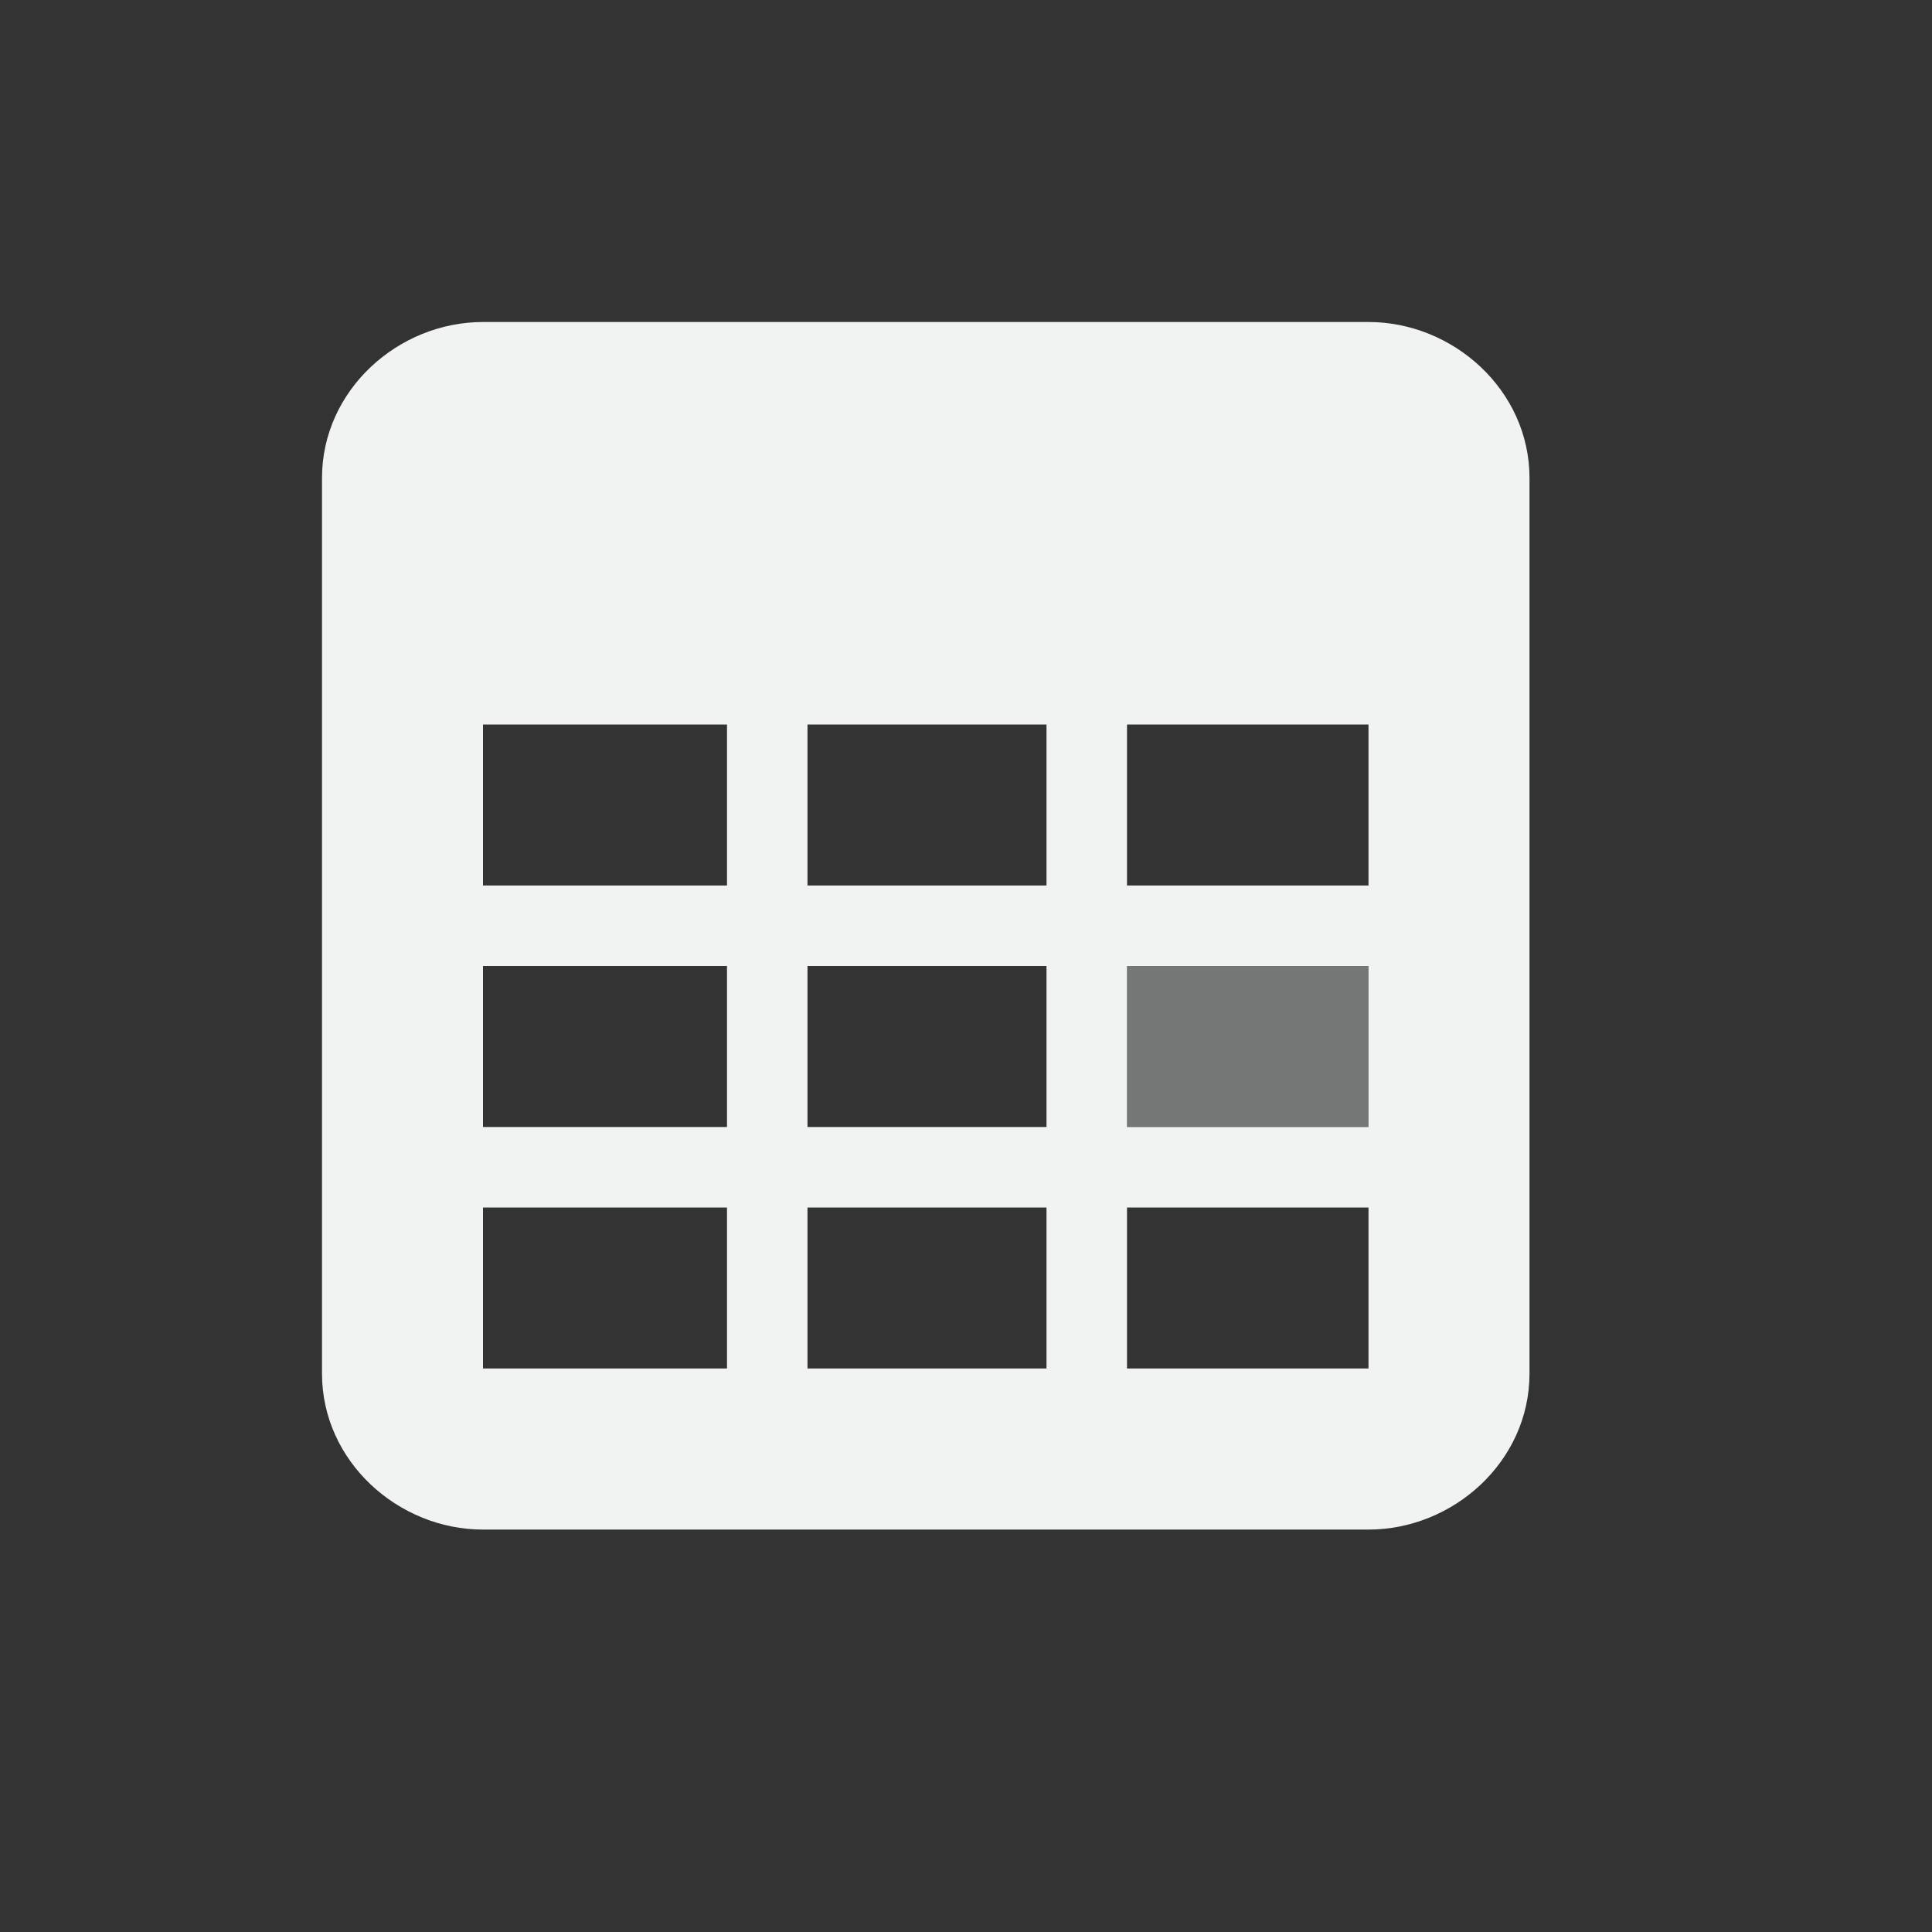 <?xml version="1.0" encoding="UTF-8" standalone="no"?>
<svg
   xmlns:dc="http://purl.org/dc/elements/1.1/"
   xmlns:cc="http://creativecommons.org/ns#"
   xmlns:rdf="http://www.w3.org/1999/02/22-rdf-syntax-ns#"
   xmlns:svg="http://www.w3.org/2000/svg"
   xmlns="http://www.w3.org/2000/svg"
   width="16"
   version="1.1"
	 viewBox="-4 -4 24 24"

   id="svg7384"
   height="16">
  <rect x="-4" y="-4" width="24" height="24" fill="#333333" stroke="none"/>
  <title
     id="title9167">Gnome Symbolic Icon Theme</title>
  <defs
     id="defs7386" />
  <g
     transform="translate(-541,-301)"
     style="display:inline"
     id="layer9" />
  <g
     transform="translate(-541,-301)"
     id="layer10" />
  <g
     transform="translate(-541,-301)"
     id="layer11" />
  <g
     transform="translate(-541,-301)"
     id="layer13" />
  <g
     transform="translate(-541,-301)"
     id="layer14">
    <path
       style="color:#000000;font-style:normal;font-variant:normal;font-weight:normal;font-stretch:normal;font-size:medium;line-height:normal;font-family:Sans;-inkscape-font-specification:Sans;text-indent:0;text-align:start;text-decoration:none;text-decoration-line:none;letter-spacing:normal;word-spacing:normal;text-transform:none;writing-mode:lr-tb;direction:ltr;baseline-shift:baseline;text-anchor:start;display:inline;overflow:visible;visibility:visible;fill:#f1f2f2;fill-opacity:1;stroke:none;stroke-width:2;marker:none;enable-background:new"
       id="rect27790"
       d="m 543,301 c -1.052,0 -2,0.845 -2,1.938 v 11.125 c 0,1.092 0.948,1.938 2,1.938 h 11 c 1.052,0 2,-0.845 2,-1.938 v -11.125 c 0,-1.092 -0.948,-1.938 -2,-1.938 z m 0,5 h 3.031 v 2 h -3.031 z m 4.031,0 h 2.969 v 2 h -2.969 z m 3.969,0 h 3 v 2 h -3 z m -8,3 h 3.031 v 2 h -3.031 z m 4.031,0 h 2.969 v 2 h -2.969 z m 3.969,0 h 3 v 2 h -3 z m -8,3 h 3.031 v 2 h -3.031 z m 4.031,0 h 2.969 v 2 h -2.969 z m 3.969,0 h 3 v 2 h -3 z" />
    <path
       id="rect27810"
       d="m 551,309 h 3 v 2 h -3 z"
       style="color:#000000;display:inline;overflow:visible;visibility:visible;opacity:0.35;fill:#f1f2f2;fill-opacity:1;stroke:none;stroke-width:1;marker:none;enable-background:accumulate" />
  </g>
  <g
     transform="translate(-541,-301)"
     style="display:inline"
     id="layer15" />
  <g
     transform="translate(-541,-301)"
     style="display:inline"
     id="g71291" />
  <g
     transform="translate(-541,-301)"
     style="display:inline"
     id="g4953" />
  <g
     transform="translate(-541,-301)"
     style="display:inline"
     id="layer12" />
</svg>
